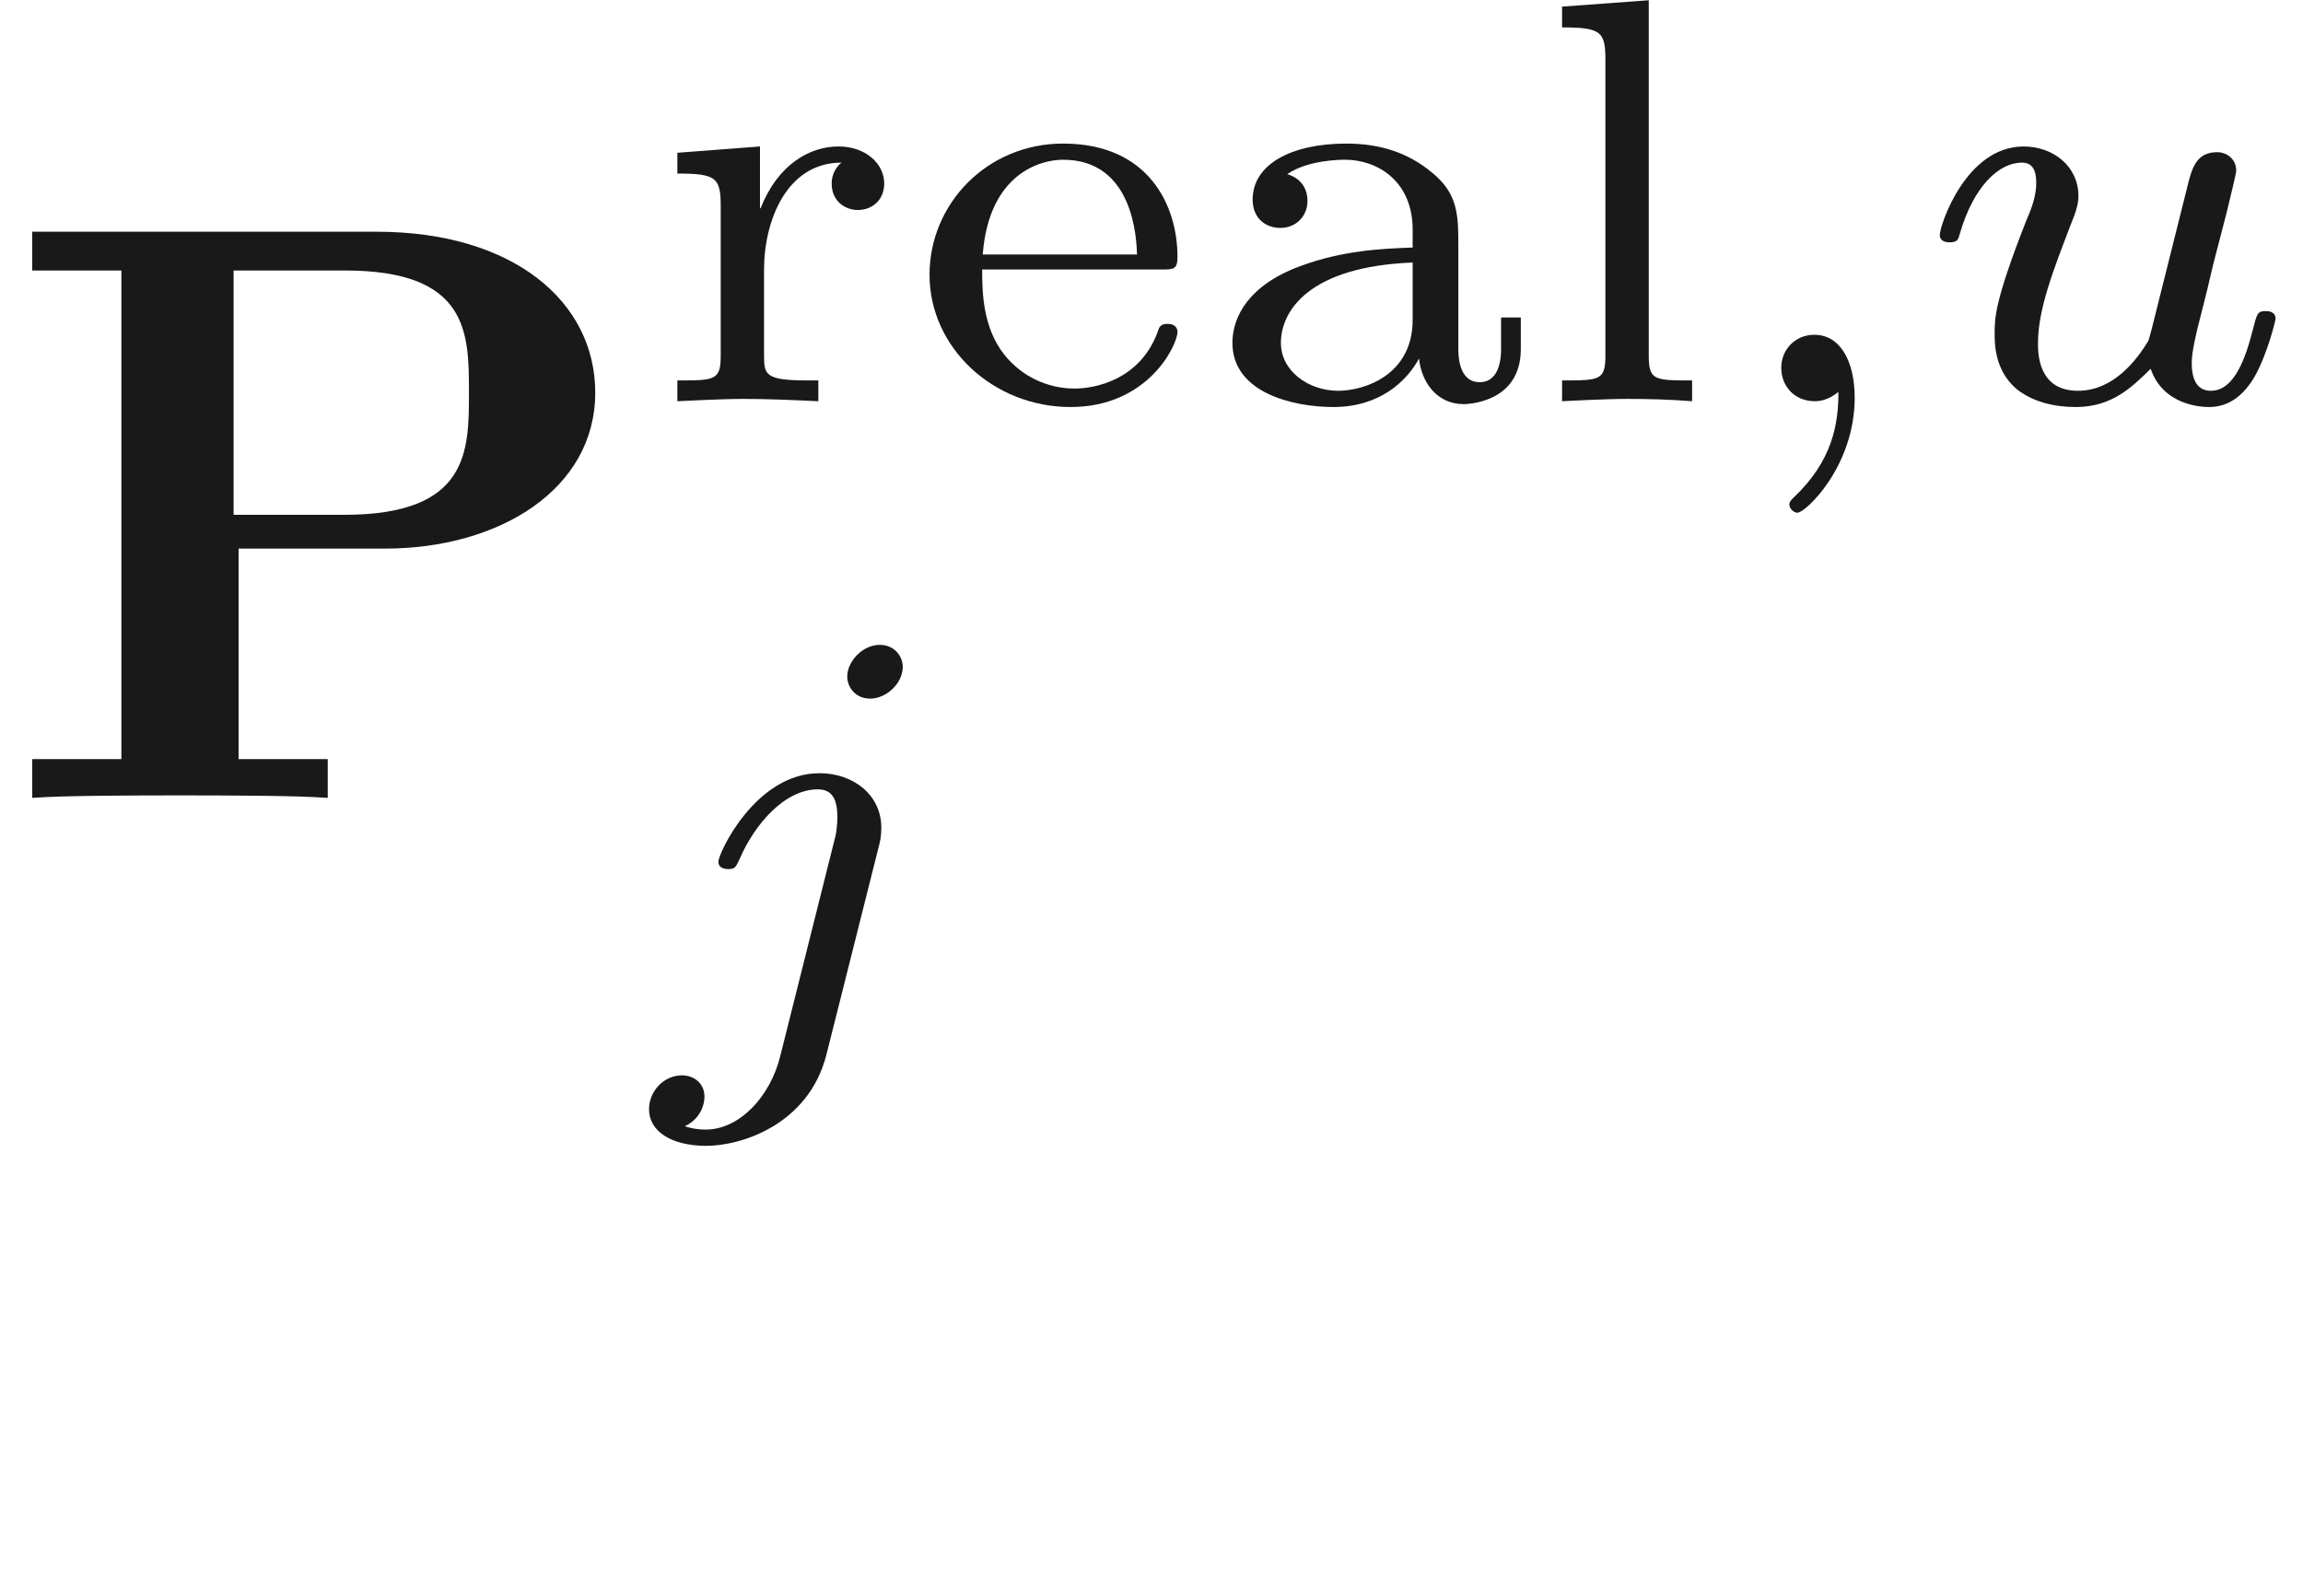 <ns0:svg xmlns:ns0="http://www.w3.org/2000/svg" xmlns:ns1="http://www.w3.org/1999/xlink" height="19.261pt" readme2tex:offset="4.133028000000001" version="1.1" viewBox="-52.075 -71.668 27.791 19.261" width="27.791pt" xmlns:readme2tex="http://github.com/leegao/readme2tex/">
<ns0:defs>
<ns0:path d="M1.471 -0.112C1.471 0.272 1.402 0.718 0.928 1.165C0.9 1.193 0.879 1.213 0.879 1.248C0.879 1.297 0.934 1.346 0.976 1.346C1.074 1.346 1.667 0.788 1.667 -0.042C1.667 -0.474 1.499 -0.802 1.179 -0.802C0.948 -0.802 0.781 -0.621 0.781 -0.404C0.781 -0.181 0.941 0 1.186 0C1.353 0 1.465 -0.112 1.471 -0.112Z" id="g1-59" />
<ns0:path d="M3.062 -4.359C3.062 -4.477 2.971 -4.624 2.783 -4.624C2.58 -4.624 2.392 -4.428 2.392 -4.24C2.392 -4.129 2.476 -3.975 2.671 -3.975C2.859 -3.975 3.062 -4.156 3.062 -4.359ZM1.583 0.342C1.465 0.823 1.095 1.227 0.683 1.227C0.593 1.227 0.509 1.213 0.432 1.186C0.614 1.102 0.669 0.934 0.669 0.83C0.669 0.663 0.537 0.572 0.398 0.572C0.181 0.572 0 0.76 0 0.983C0 1.248 0.272 1.423 0.69 1.423S1.925 1.172 2.141 0.321L2.769 -2.176C2.79 -2.253 2.803 -2.315 2.803 -2.42C2.803 -2.803 2.476 -3.075 2.057 -3.075C1.283 -3.075 0.837 -2.106 0.837 -2.008C0.837 -1.918 0.934 -1.918 0.955 -1.918C1.039 -1.918 1.046 -1.939 1.095 -2.043C1.269 -2.448 1.632 -2.88 2.036 -2.88C2.211 -2.88 2.273 -2.762 2.273 -2.538C2.273 -2.462 2.26 -2.364 2.253 -2.329L1.583 0.342Z" id="g1-106" />
<ns0:path d="M2.95 -1.13C2.915 -0.99 2.852 -0.725 2.838 -0.718C2.706 -0.502 2.427 -0.126 1.995 -0.126C1.513 -0.126 1.513 -0.579 1.513 -0.704C1.513 -1.116 1.709 -1.611 1.904 -2.12C1.96 -2.26 2.001 -2.364 2.001 -2.476C2.001 -2.838 1.695 -3.075 1.339 -3.075C0.642 -3.075 0.328 -2.12 0.328 -2.008C0.328 -1.918 0.425 -1.918 0.446 -1.918C0.544 -1.918 0.551 -1.953 0.572 -2.029C0.739 -2.601 1.046 -2.88 1.318 -2.88C1.437 -2.88 1.492 -2.803 1.492 -2.636C1.492 -2.476 1.437 -2.329 1.367 -2.169C0.99 -1.206 0.99 -1.004 0.99 -0.816C0.99 -0.697 0.99 -0.377 1.248 -0.153C1.451 0.014 1.723 0.07 1.967 0.07C2.406 0.07 2.643 -0.167 2.873 -0.391C3.027 0.056 3.494 0.07 3.578 0.07C3.815 0.07 3.996 -0.07 4.129 -0.3C4.282 -0.572 4.38 -0.976 4.38 -0.997C4.38 -1.088 4.282 -1.088 4.261 -1.088C4.163 -1.088 4.156 -1.06 4.108 -0.872C4.024 -0.544 3.891 -0.126 3.599 -0.126C3.417 -0.126 3.368 -0.286 3.368 -0.467C3.368 -0.586 3.424 -0.837 3.473 -1.018C3.522 -1.206 3.592 -1.492 3.626 -1.646L3.787 -2.267C3.829 -2.441 3.905 -2.748 3.905 -2.783C3.905 -2.922 3.794 -3.006 3.675 -3.006C3.417 -3.006 3.368 -2.803 3.313 -2.58L2.95 -1.13Z" id="g1-117" />
<ns0:path d="M3.11 -1.869C3.11 -2.239 3.11 -2.504 2.79 -2.762C2.504 -2.999 2.169 -3.11 1.757 -3.11C1.095 -3.11 0.628 -2.859 0.628 -2.434C0.628 -2.211 0.781 -2.092 0.962 -2.092C1.151 -2.092 1.29 -2.232 1.29 -2.42C1.29 -2.538 1.234 -2.685 1.046 -2.741C1.297 -2.915 1.702 -2.915 1.743 -2.915C2.134 -2.915 2.559 -2.657 2.559 -2.071V-1.855C2.176 -1.841 1.716 -1.82 1.206 -1.632C0.579 -1.402 0.384 -1.018 0.384 -0.704C0.384 -0.105 1.109 0.07 1.604 0.07C2.162 0.07 2.49 -0.244 2.636 -0.516C2.664 -0.23 2.852 0.035 3.173 0.035C3.187 0.035 3.864 0.035 3.864 -0.628V-1.011H3.626V-0.635C3.626 -0.565 3.626 -0.23 3.368 -0.23S3.11 -0.558 3.11 -0.649V-1.869ZM2.559 -0.983C2.559 -0.314 1.974 -0.126 1.66 -0.126C1.304 -0.126 0.969 -0.363 0.969 -0.704C0.969 -1.088 1.304 -1.625 2.559 -1.674V-0.983Z" id="g3-97" />
<ns0:path d="M3.068 -1.59C3.215 -1.59 3.264 -1.59 3.264 -1.743C3.264 -2.357 2.922 -3.11 1.883 -3.11C0.969 -3.11 0.272 -2.385 0.272 -1.527C0.272 -0.642 1.046 0.07 1.974 0.07C2.915 0.07 3.264 -0.683 3.264 -0.837C3.264 -0.865 3.25 -0.934 3.145 -0.934C3.055 -0.934 3.041 -0.893 3.02 -0.823C2.803 -0.258 2.273 -0.153 2.022 -0.153C1.695 -0.153 1.381 -0.3 1.172 -0.565C0.914 -0.893 0.907 -1.318 0.907 -1.59H3.068ZM0.914 -1.771C0.99 -2.755 1.618 -2.915 1.883 -2.915C2.741 -2.915 2.769 -1.946 2.776 -1.771H0.914Z" id="g3-101" />
<ns0:path d="M1.437 -4.84L0.391 -4.763V-4.512C0.858 -4.512 0.914 -4.463 0.914 -4.122V-0.551C0.914 -0.251 0.844 -0.251 0.391 -0.251V0C0.404 0 0.893 -0.028 1.172 -0.028C1.437 -0.028 1.695 -0.021 1.96 0V-0.251C1.506 -0.251 1.437 -0.251 1.437 -0.551V-4.84Z" id="g3-108" />
<ns0:path d="M1.388 -1.59C1.388 -2.176 1.66 -2.88 2.322 -2.88C2.26 -2.831 2.204 -2.741 2.204 -2.629C2.204 -2.399 2.385 -2.308 2.518 -2.308C2.685 -2.308 2.838 -2.42 2.838 -2.629C2.838 -2.866 2.615 -3.075 2.287 -3.075C1.939 -3.075 1.555 -2.859 1.346 -2.329H1.339V-3.075L0.342 -2.999V-2.748C0.809 -2.748 0.865 -2.699 0.865 -2.357V-0.551C0.865 -0.251 0.795 -0.251 0.342 -0.251V0C0.377 0 0.851 -0.028 1.137 -0.028C1.437 -0.028 1.743 -0.014 2.043 0V-0.251H1.904C1.388 -0.251 1.388 -0.328 1.388 -0.565V-1.59Z" id="g3-114" />
<ns0:path d="M2.879 -3.009H4.643C6.027 -3.009 7.183 -3.726 7.183 -4.892C7.183 -5.988 6.197 -6.834 4.543 -6.834H0.389V-6.366H1.465V-0.468H0.389V0C0.767 -0.03 1.743 -0.03 2.172 -0.03S3.577 -0.03 3.955 0V-0.468H2.879V-3.009ZM4.154 -3.417H2.819V-6.366H4.164C5.659 -6.366 5.659 -5.609 5.659 -4.892C5.659 -4.184 5.659 -3.417 4.154 -3.417Z" id="g0-80" />
<ns0:path d="M3.318 -0.757C3.357 -0.359 3.626 0.06 4.095 0.06C4.304 0.06 4.912 -0.08 4.912 -0.887V-1.445H4.663V-0.887C4.663 -0.309 4.413 -0.249 4.304 -0.249C3.975 -0.249 3.935 -0.697 3.935 -0.747V-2.74C3.935 -3.158 3.935 -3.547 3.577 -3.915C3.188 -4.304 2.69 -4.463 2.212 -4.463C1.395 -4.463 0.707 -3.995 0.707 -3.337C0.707 -3.039 0.907 -2.869 1.166 -2.869C1.445 -2.869 1.624 -3.068 1.624 -3.328C1.624 -3.447 1.574 -3.776 1.116 -3.786C1.385 -4.134 1.873 -4.244 2.192 -4.244C2.68 -4.244 3.248 -3.856 3.248 -2.969V-2.6C2.74 -2.57 2.042 -2.54 1.415 -2.242C0.667 -1.903 0.418 -1.385 0.418 -0.946C0.418 -0.139 1.385 0.11 2.012 0.11C2.67 0.11 3.128 -0.289 3.318 -0.757ZM3.248 -2.391V-1.395C3.248 -0.448 2.531 -0.11 2.082 -0.11C1.594 -0.11 1.186 -0.458 1.186 -0.956C1.186 -1.504 1.604 -2.331 3.248 -2.391Z" id="g2-97" />
</ns0:defs>
<ns0:g fill-opacity="0.9" id="page1">
<ns0:use x="-52.075" y="-62.037" ns1:href="#g0-80" />
<ns0:use x="-44.243" y="-66.825" ns1:href="#g3-114" />
<ns0:use x="-41.13" y="-66.825" ns1:href="#g3-101" />
<ns0:use x="-37.587" y="-66.825" ns1:href="#g3-97" />
<ns0:use x="-33.616" y="-66.825" ns1:href="#g3-108" />
<ns0:use x="-31.361" y="-66.825" ns1:href="#g1-59" />
<ns0:use x="-28.995" y="-66.825" ns1:href="#g1-117" />
<ns0:use x="-44.243" y="-59.26" ns1:href="#g1-106" />
</ns0:g>
</ns0:svg>